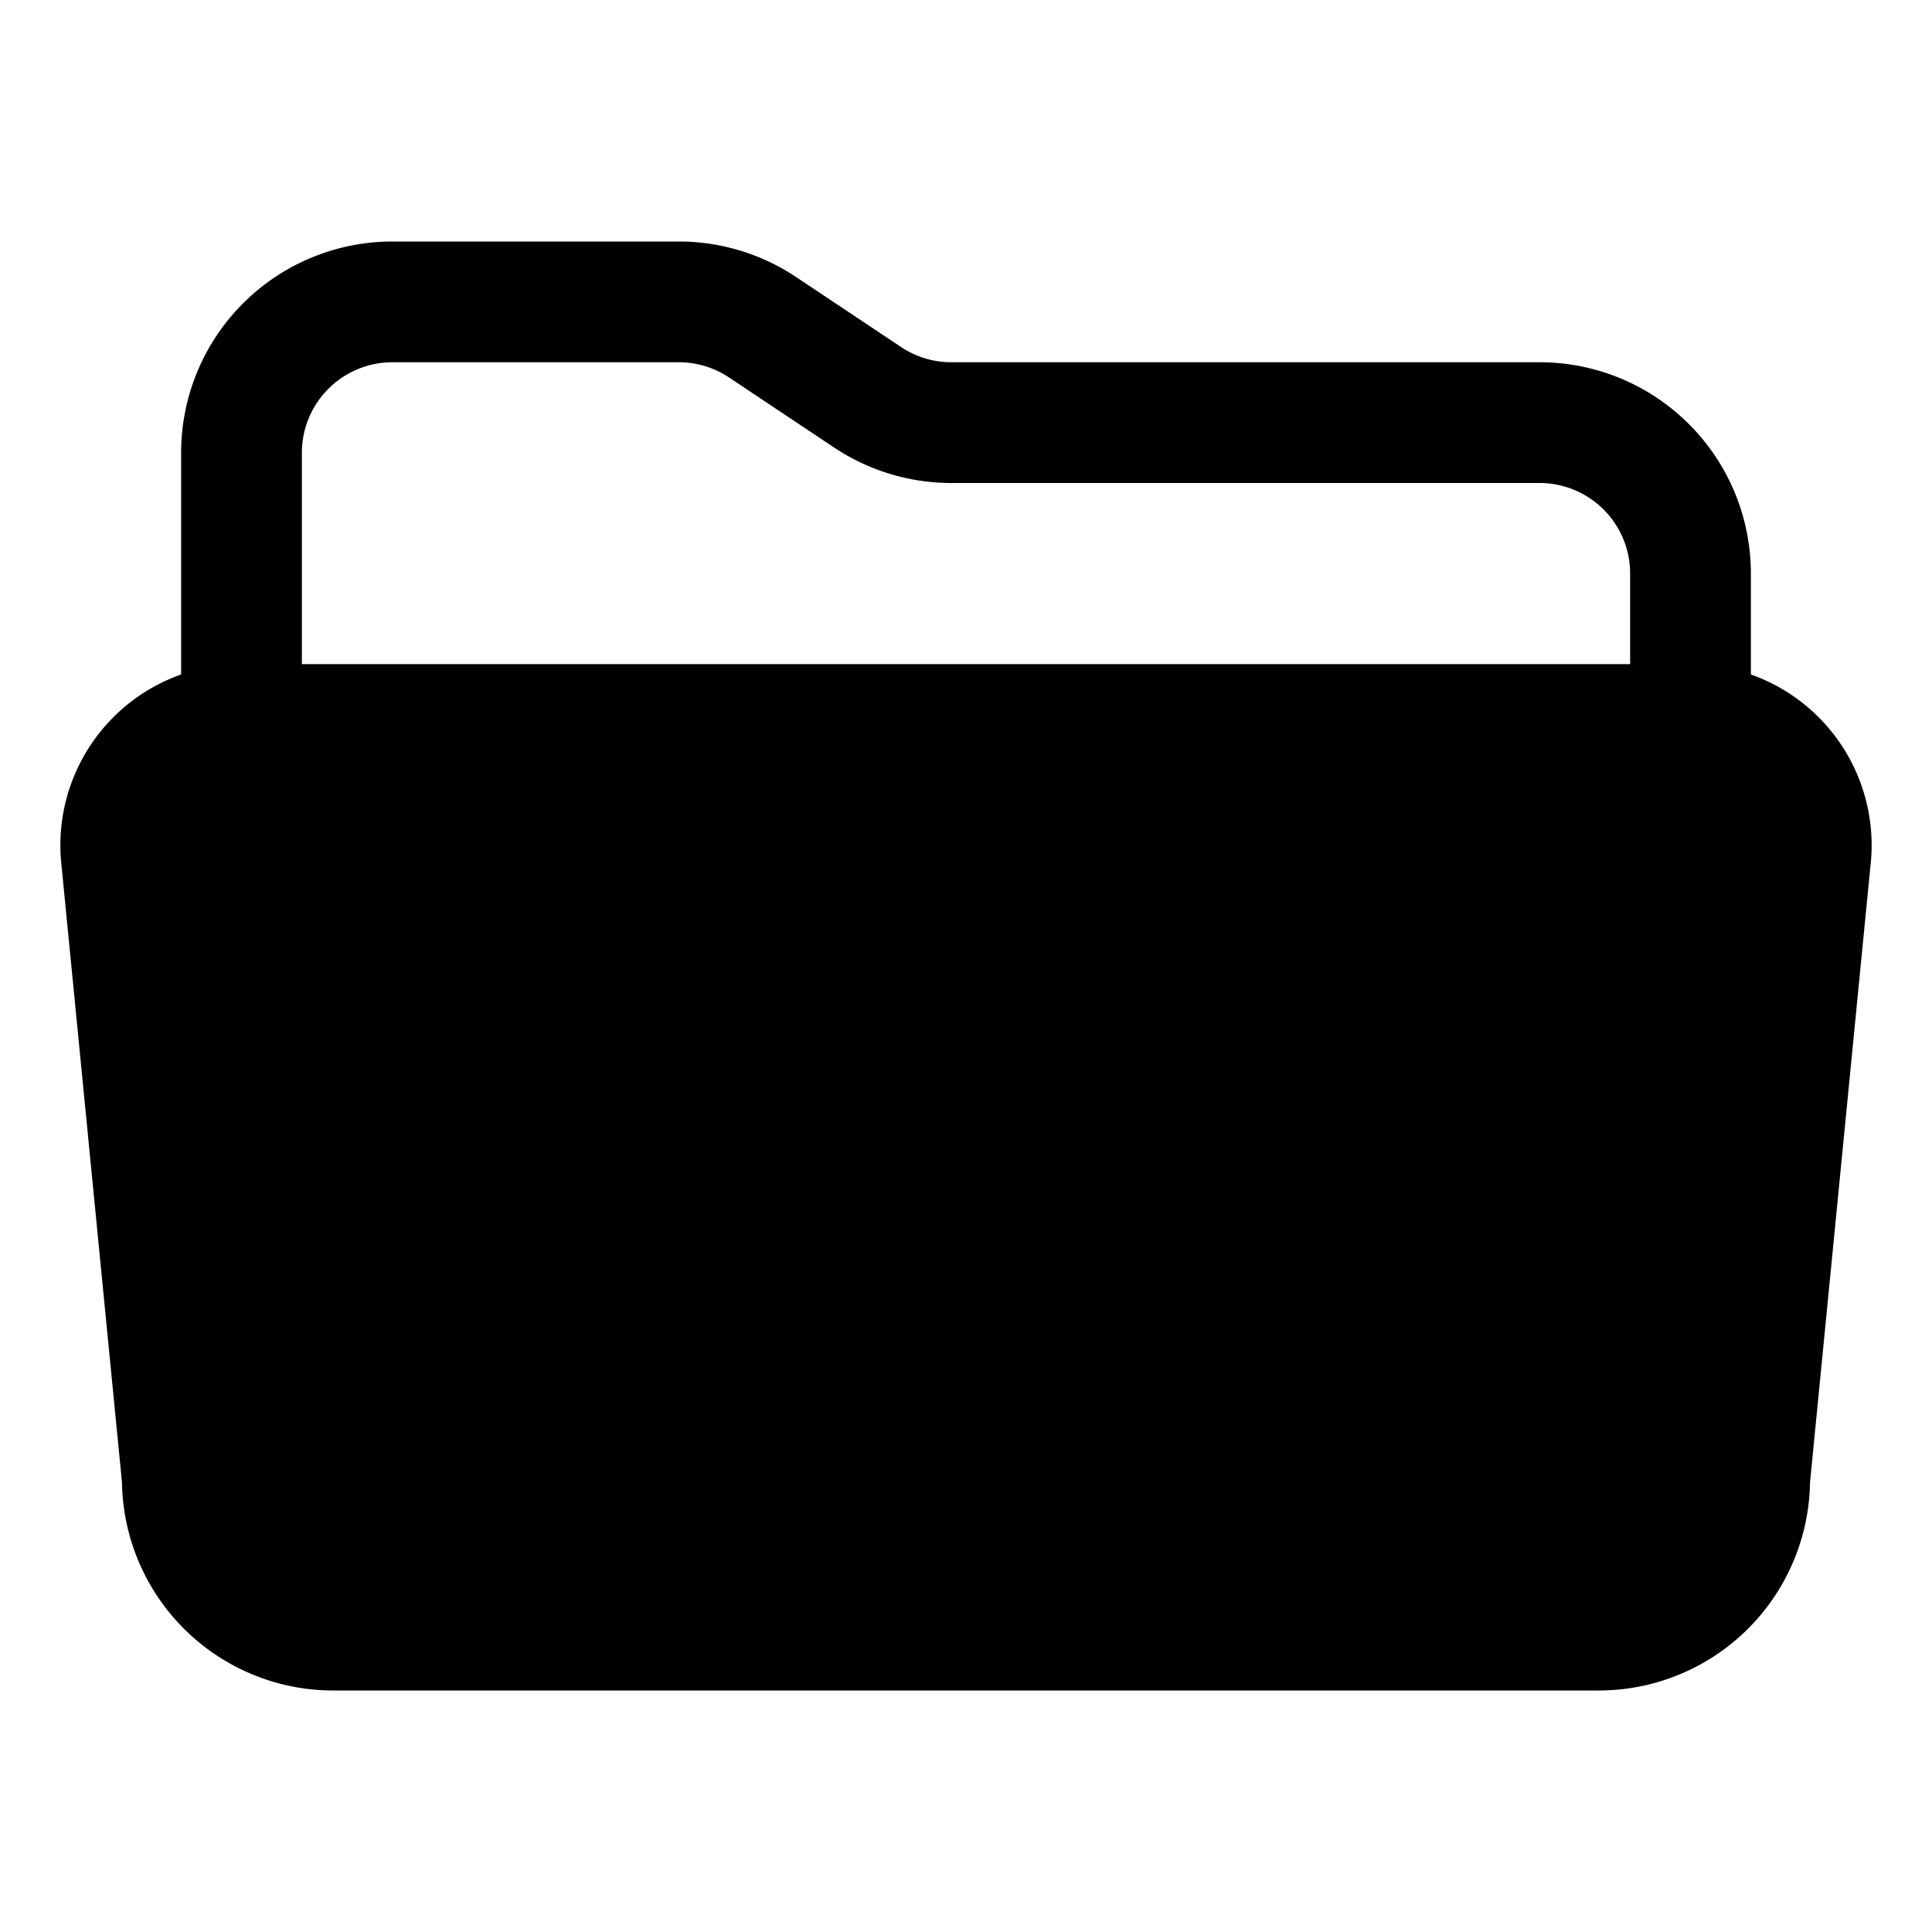 <svg xmlns="http://www.w3.org/2000/svg" width="512" height="512" viewBox="0 0 512 512">
  <g
    id="folder"
    fill="currentColor"
    fill-opacity="inherit"
    stroke="currentColor"
    stroke-linecap="round"
    stroke-linejoin="round"
    stroke-width="32px">
    <path
      fill="none"
      d="M64,192V120a40,40,0,0,1,40-40h75.89a40,40,0,0,1,22.19,6.72l27.84,18.56A40,40,0,0,0,252.11,112H408a40,40,0,0,1,40,40v40"/>
    <path
      d="M479.9,226.55,463.68,392a40,40,0,0,1-39.93,40H88.25a40,40,0,0,1-39.93-40L32.1,226.55A32,32,0,0,1,64,192h384.1A32,32,0,0,1,479.9,226.55Z"/>
  </g>
</svg>
